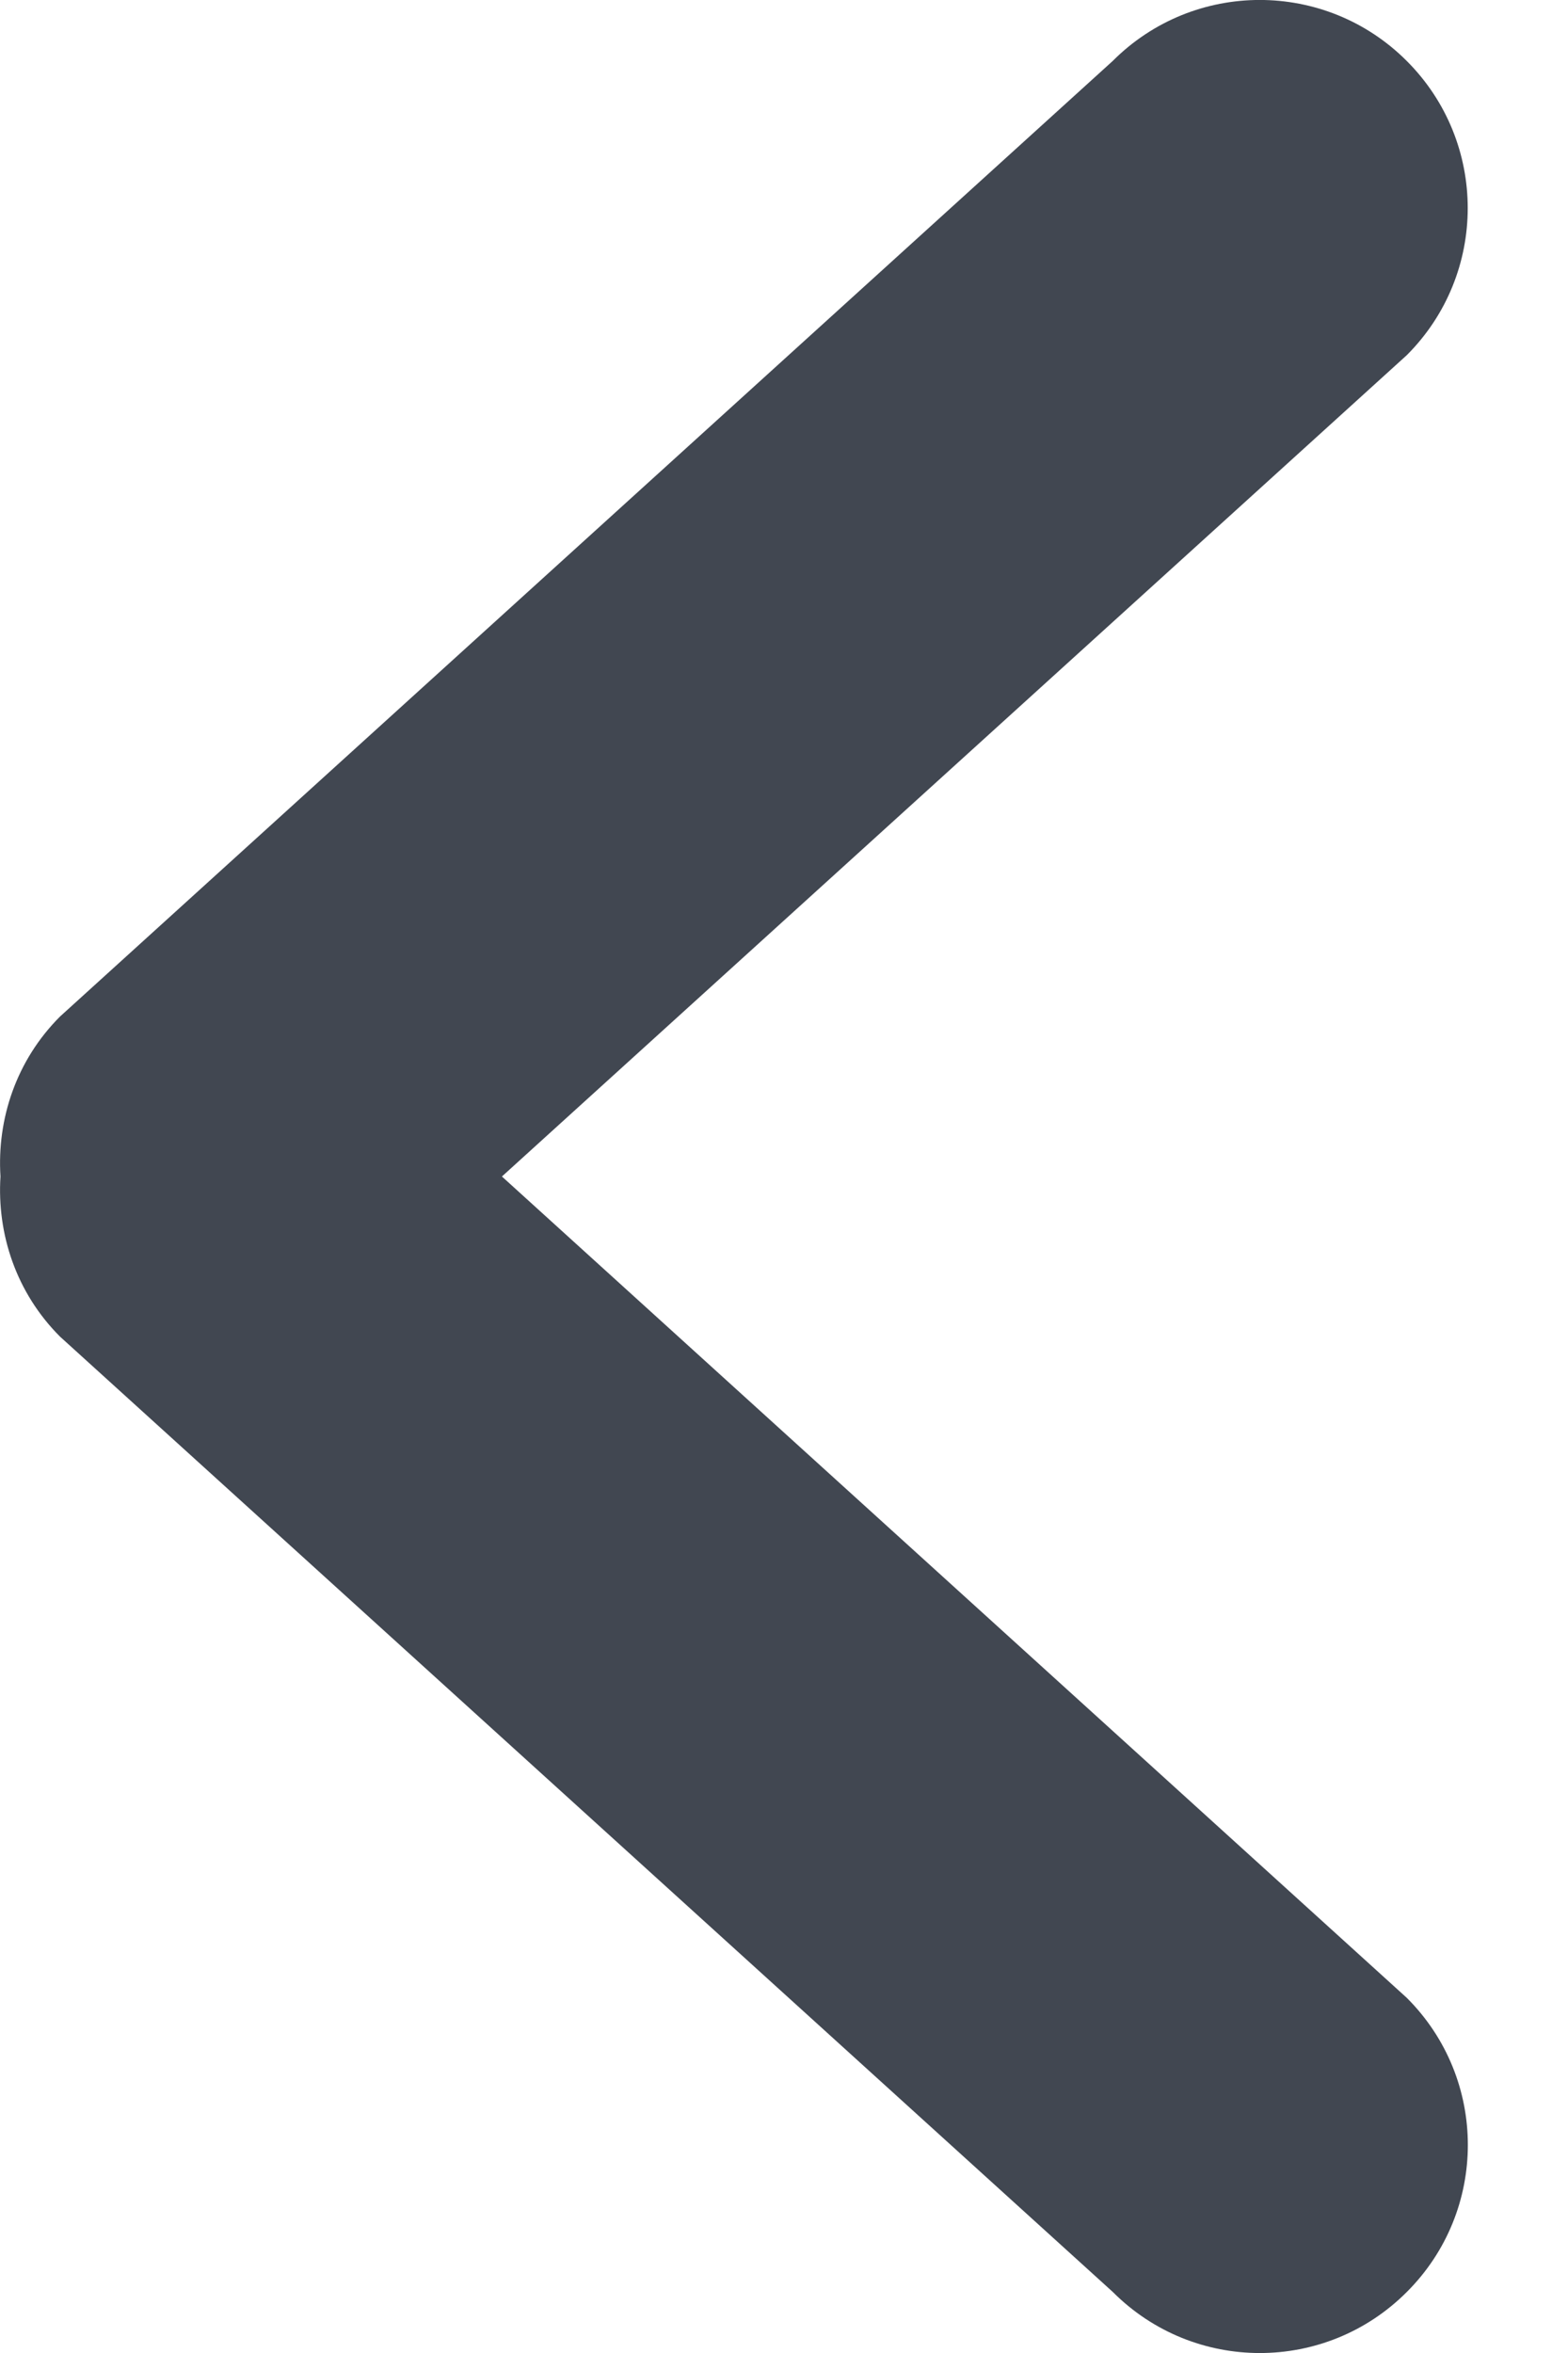 <svg width="10" height="15" viewBox="0 0 10 15" fill="none" xmlns="http://www.w3.org/2000/svg">
<path d="M3.201 7.5L8.972 2.264C9.49 1.746 9.49 0.907 8.972 0.389C8.454 -0.13 7.614 -0.13 7.096 0.389L0.383 6.48C0.103 6.76 -0.02 7.134 0.003 7.5C-0.02 7.867 0.103 8.241 0.383 8.521L7.097 14.611C7.615 15.13 8.454 15.13 8.972 14.611C9.491 14.093 9.491 13.254 8.972 12.736L3.201 7.5Z" fill="#414751"/>
</svg>
